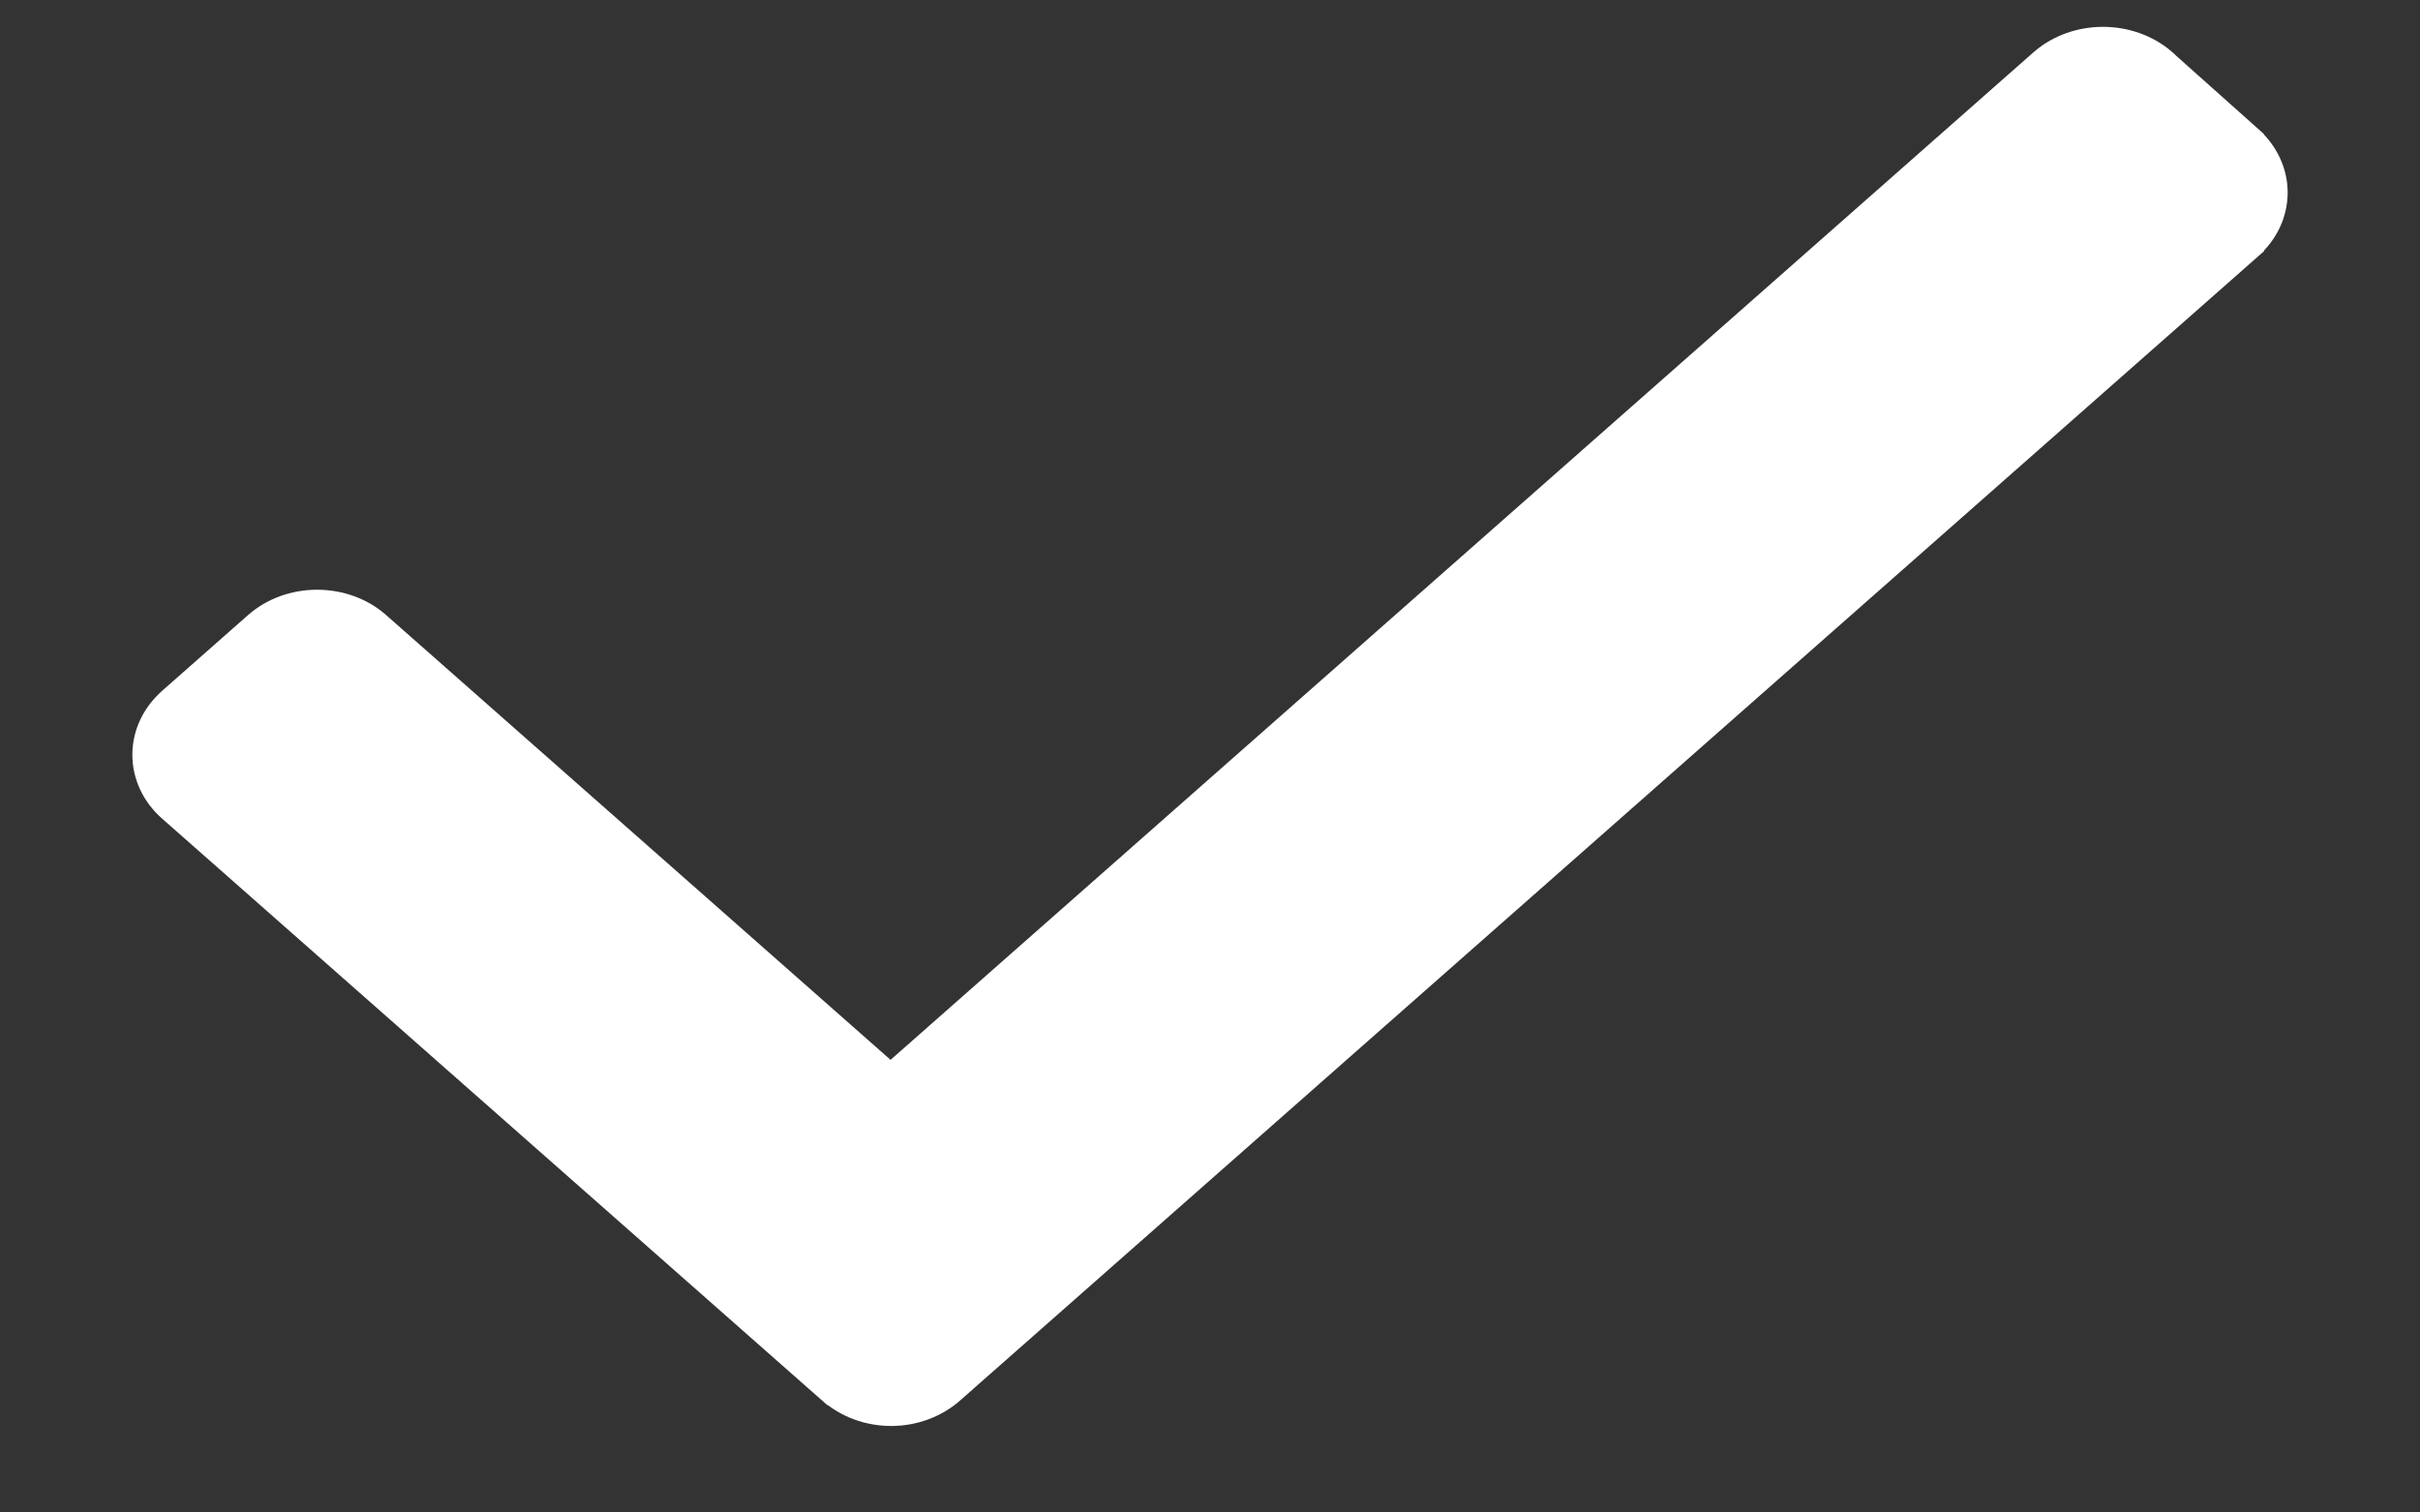 <svg width="16" height="10" viewBox="0 0 16 10" fill="none" xmlns="http://www.w3.org/2000/svg">
<rect x="0" y="0" width="16" height="10" fill="#333333" stroke="none"/>
<path d="M13.531 0.436L13.53 0.437L5.888 7.174L2.471 4.161C2.471 4.161 2.471 4.161 2.471 4.161C2.372 4.073 2.237 4.024 2.096 4.024C1.956 4.024 1.821 4.073 1.722 4.161C1.722 4.161 1.722 4.161 1.722 4.161L1.156 4.66C1.156 4.66 1.156 4.66 1.156 4.66C1.056 4.748 1 4.866 1 4.99C1 5.114 1.056 5.233 1.156 5.32C1.156 5.32 1.156 5.32 1.156 5.32L5.517 9.165C5.517 9.165 5.518 9.165 5.518 9.165C5.617 9.253 5.751 9.303 5.892 9.303C6.032 9.303 6.167 9.253 6.266 9.165C6.266 9.165 6.266 9.165 6.266 9.165L14.844 1.604C14.844 1.604 14.844 1.603 14.844 1.603C14.944 1.516 15 1.397 15 1.273C15 1.15 14.944 1.031 14.845 0.944C14.844 0.944 14.844 0.943 14.844 0.943L14.278 0.438V0.438L14.277 0.436C14.069 0.258 13.739 0.258 13.531 0.436Z" fill="white" stroke="white" stroke-width="0.25"/>
</svg>
